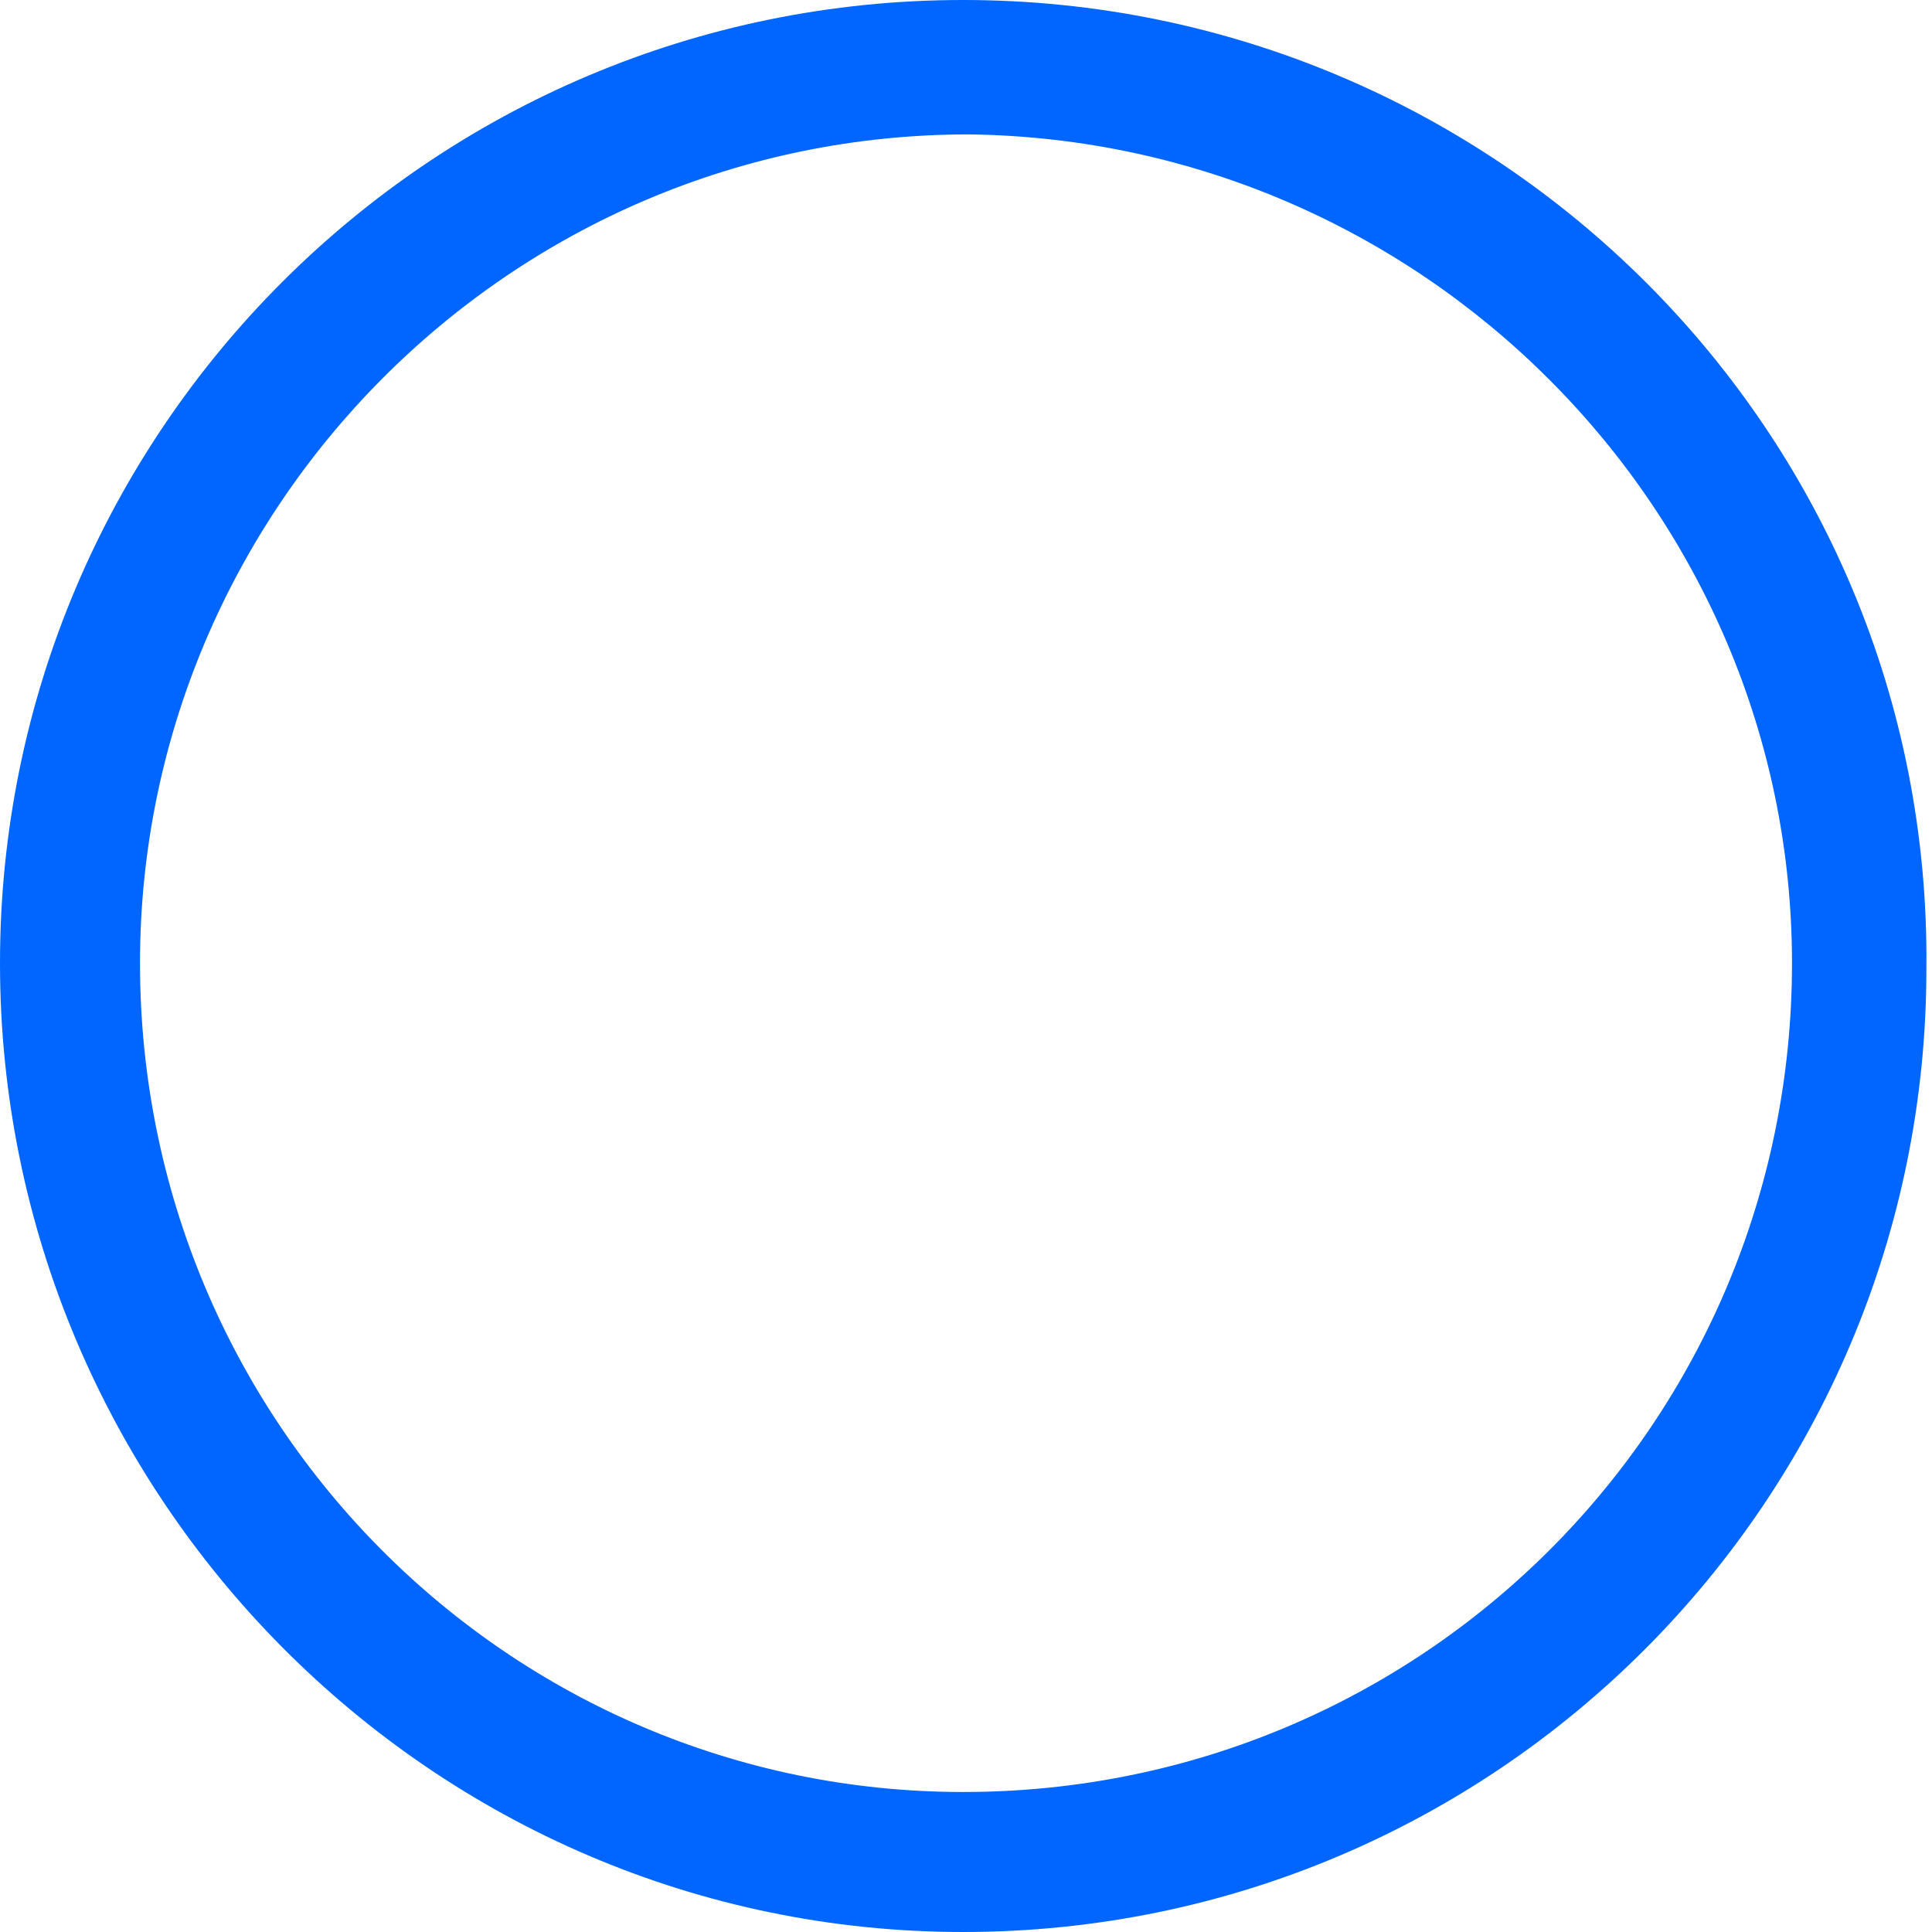 <?xml version="1.0" encoding="utf-8"?>
<!-- Generator: Adobe Illustrator 22.0.0, SVG Export Plug-In . SVG Version: 6.00 Build 0)  -->
<svg version="1.1" id="Layer_1" xmlns="http://www.w3.org/2000/svg" xmlns:xlink="http://www.w3.org/1999/xlink" x="0px" y="0px"
	 viewBox="0 0 34.5 34.5" style="enable-background:new 0 0 34.5 34.5;" xml:space="preserve">
<style type="text/css">
	.st0{fill:#0066FF;}
</style>
<g>
	<g>
		<g>
			<g>
				<path class="st0" d="M2.5,17.2c0-8.1,6.6-14.8,14.8-14.8C25.4,2.5,32,9.1,32,17.2C32,25.4,25.4,32,17.2,32
					C9.1,32,2.5,25.4,2.5,17.2z M17.2,34.5c9.5,0,17.2-7.7,17.2-17.2C34.5,7.7,26.7,0,17.2,0S0,7.7,0,17.2S7.7,34.5,17.2,34.5z"/>
			</g>
		</g>
	</g>
</g>
</svg>
